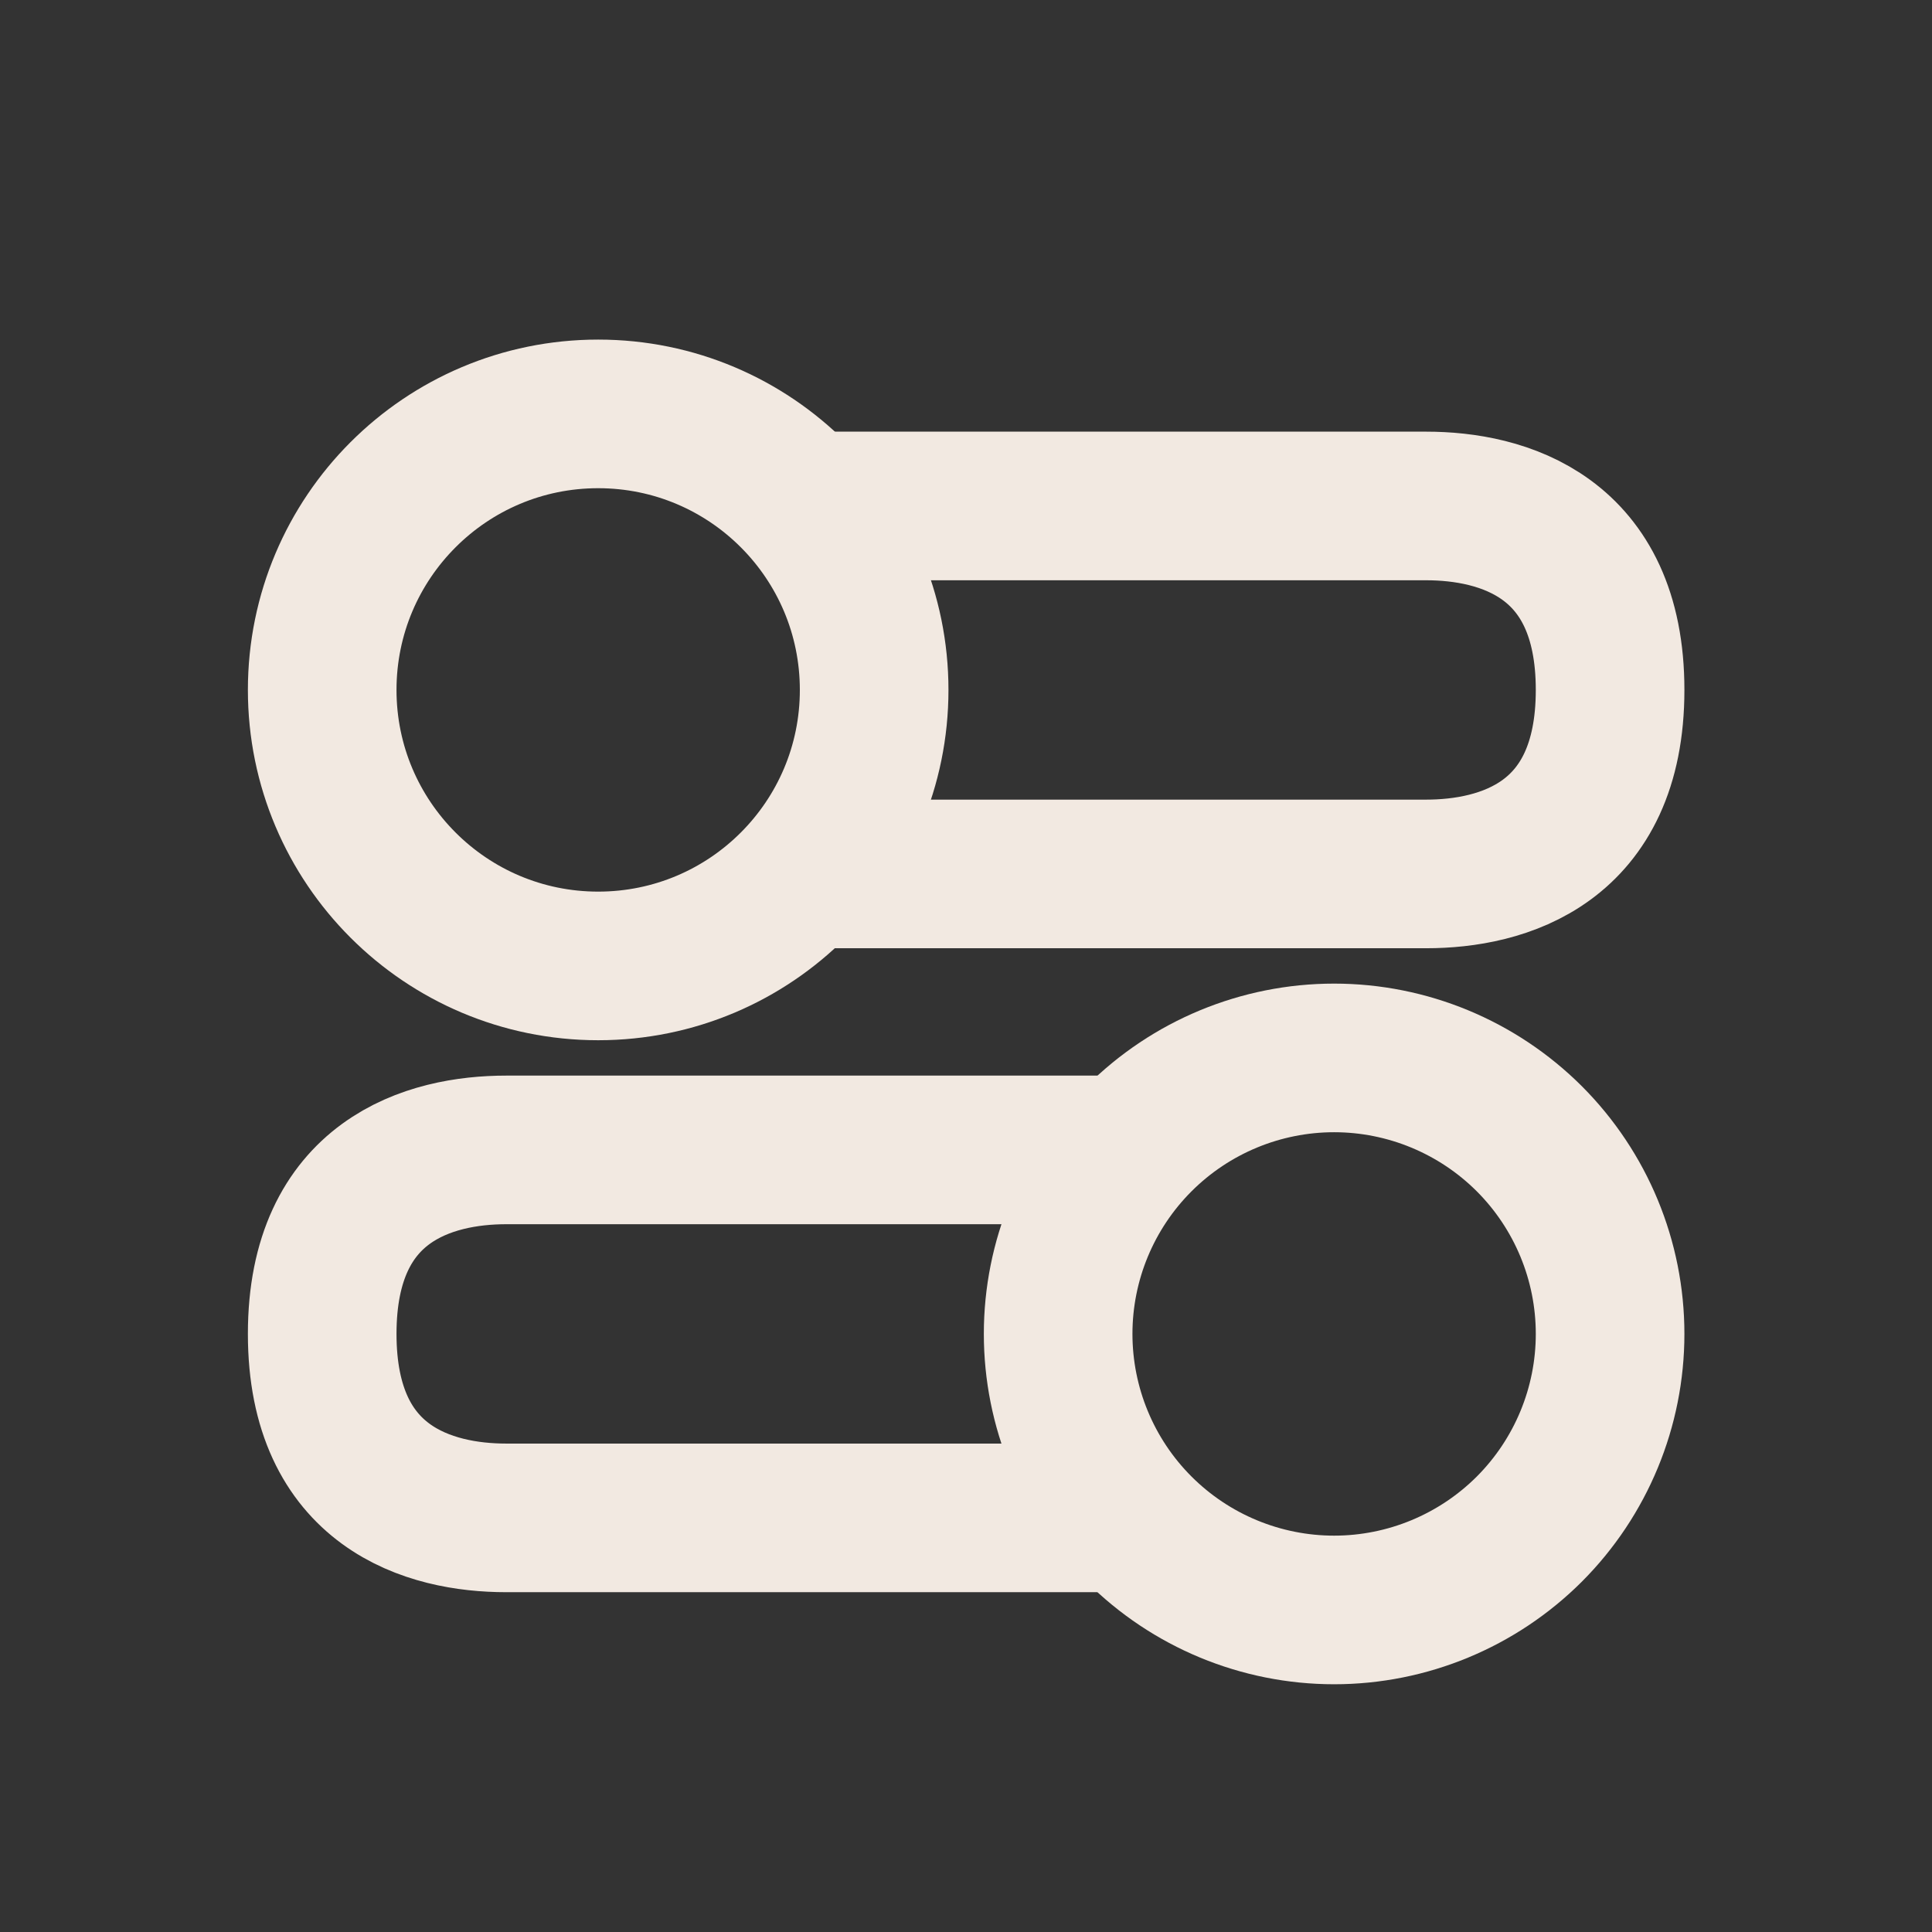 <svg width="26" height="26" viewBox="0 0 26 26" fill="none" xmlns="http://www.w3.org/2000/svg">
<rect x="0" y="0" width="26" height="26" fill="#333333" stroke="none"/>
<path d="M8.05 12.999C10.102 12.999 11.764 11.336 11.764 9.285C11.764 7.233 10.102 5.57 8.05 5.57C5.999 5.57 4.336 7.233 4.336 9.285C4.336 11.336 5.999 12.999 8.05 12.999Z" stroke="#F2E9E1" stroke-width="2" stroke-linecap="round" stroke-linejoin="round"/>
<path d="M11.145 6.809H19.192C20.217 6.809 21.668 7.211 21.668 9.285C21.668 11.359 20.217 11.761 19.192 11.761H11.145M17.954 21.666C16.969 21.666 16.024 21.274 15.328 20.578C14.631 19.881 14.24 18.936 14.24 17.951C14.24 16.966 14.631 16.022 15.328 15.325C16.024 14.629 16.969 14.237 17.954 14.237C18.939 14.237 19.884 14.629 20.581 15.325C21.277 16.022 21.668 16.966 21.668 17.951C21.668 18.936 21.277 19.881 20.581 20.578C19.884 21.274 18.939 21.666 17.954 21.666Z" stroke="#F2E9E1" stroke-width="2" stroke-linecap="round" stroke-linejoin="round"/>
<path d="M14.86 15.475H6.812C5.787 15.475 4.336 15.877 4.336 17.951C4.336 20.025 5.787 20.427 6.812 20.427H14.86" stroke="#F2E9E1" stroke-width="2" stroke-linecap="round" stroke-linejoin="round"/>
</svg>

